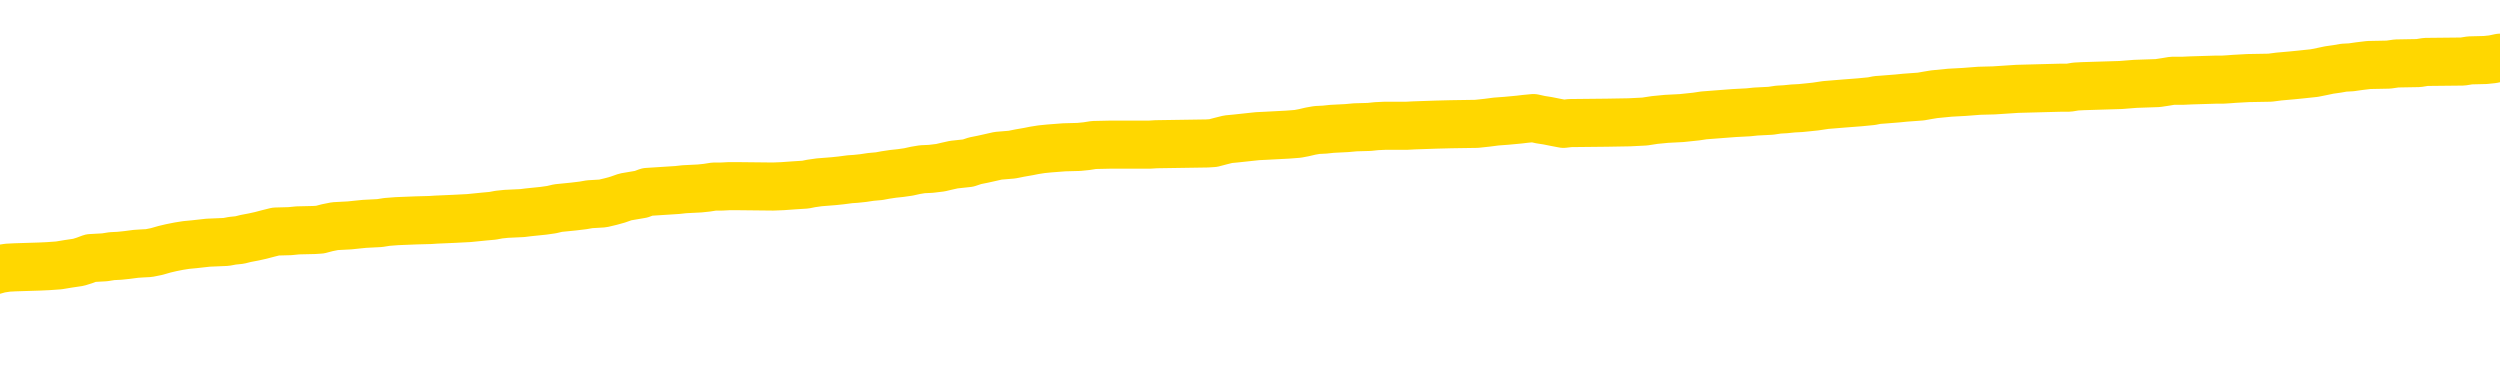 <svg xmlns="http://www.w3.org/2000/svg" version="1.1" viewBox="0 0 6500 1000">
	<path fill="none" stroke="gold" stroke-width="125" stroke-linecap="round" stroke-linejoin="round" d="M0 298942  L-1308372 298942 L-1308188 298941 L-1307698 298938 L-1307404 298936 L-1307093 298934 L-1306858 298932 L-1306805 298930 L-1306746 298927 L-1306592 298926 L-1306552 298923 L-1306419 298921 L-1306127 298920 L-1305586 298920 L-1304976 298919 L-1304928 298919 L-1304288 298917 L-1304255 298917 L-1303729 298917 L-1303596 298916 L-1303206 298913 L-1302878 298911 L-1302761 298908 L-1302550 298905 L-1301833 298905 L-1301263 298904 L-1301156 298904 L-1300981 298902 L-1300760 298900 L-1300358 298898 L-1300332 298896 L-1299405 298893 L-1299317 298890 L-1299235 298887 L-1299165 298885 L-1298867 298883 L-1298715 298881 L-1296825 298882 L-1296724 298882 L-1296462 298882 L-1296168 298883 L-1296027 298881 L-1295778 298881 L-1295743 298879 L-1295584 298878 L-1295121 298875 L-1294868 298874 L-1294656 298871 L-1294404 298870 L-1294055 298868 L-1293128 298866 L-1293034 298863 L-1292623 298862 L-1291453 298859 L-1290264 298858 L-1290171 298855 L-1290144 298852 L-1289878 298849 L-1289579 298847 L-1289450 298844 L-1289413 298841 L-1288598 298841 L-1288214 298843 L-1287154 298844 L-1287092 298844 L-1286827 298871 L-1286356 298897 L-1286164 298923 L-1285900 298949 L-1285563 298947 L-1285428 298946 L-1284972 298945 L-1284229 298943 L-1284211 298942 L-1284046 298939 L-1283978 298939 L-1283462 298938 L-1282433 298938 L-1282237 298936 L-1281748 298935 L-1281386 298934 L-1280978 298934 L-1280592 298935 L-1278888 298935 L-1278790 298935 L-1278719 298935 L-1278657 298935 L-1278473 298934 L-1278136 298934 L-1277496 298932 L-1277419 298931 L-1277358 298931 L-1277171 298930 L-1277092 298930 L-1276914 298928 L-1276895 298927 L-1276665 298927 L-1276277 298926 L-1275389 298926 L-1275349 298924 L-1275261 298923 L-1275234 298920 L-1274226 298919 L-1274076 298916 L-1274052 298915 L-1273919 298913 L-1273879 298912 L-1272621 298911 L-1272563 298911 L-1272023 298909 L-1271971 298909 L-1271924 298909 L-1271529 298908 L-1271389 298906 L-1271190 298905 L-1271043 298905 L-1270878 298905 L-1270602 298906 L-1270243 298906 L-1269690 298905 L-1269045 298904 L-1268787 298901 L-1268633 298900 L-1268232 298898 L-1268192 298897 L-1268071 298896 L-1268009 298897 L-1267995 298897 L-1267902 298897 L-1267609 298896 L-1267457 298890 L-1267127 298887 L-1267049 298885 L-1266973 298883 L-1266747 298879 L-1266680 298877 L-1266452 298874 L-1266400 298871 L-1266235 298870 L-1265229 298868 L-1265046 298867 L-1264495 298866 L-1264102 298863 L-1263705 298862 L-1262854 298859 L-1262776 298858 L-1262197 298856 L-1261756 298856 L-1261515 298855 L-1261358 298855 L-1260957 298852 L-1260936 298852 L-1260491 298851 L-1260086 298849 L-1259950 298847 L-1259775 298844 L-1259639 298841 L-1259388 298838 L-1258388 298837 L-1258306 298836 L-1258171 298834 L-1258132 298833 L-1257242 298832 L-1257027 298830 L-1256583 298829 L-1256466 298828 L-1256409 298826 L-1255733 298826 L-1255633 298825 L-1255604 298825 L-1254262 298823 L-1253856 298822 L-1253817 298821 L-1252888 298819 L-1252790 298818 L-1252657 298817 L-1252253 298815 L-1252227 298814 L-1252134 298813 L-1251918 298811 L-1251507 298809 L-1250353 298806 L-1250061 298803 L-1250033 298800 L-1249424 298799 L-1249174 298796 L-1249155 298795 L-1248225 298794 L-1248174 298791 L-1248052 298789 L-1248034 298787 L-1247878 298785 L-1247703 298783 L-1247566 298781 L-1247510 298780 L-1247402 298779 L-1247317 298777 L-1247083 298776 L-1247008 298775 L-1246700 298773 L-1246582 298772 L-1246412 298770 L-1246321 298769 L-1246219 298769 L-1246195 298768 L-1246118 298768 L-1246020 298765 L-1245653 298764 L-1245549 298762 L-1245045 298761 L-1244594 298760 L-1244555 298758 L-1244531 298757 L-1244491 298755 L-1244362 298754 L-1244261 298753 L-1243819 298751 L-1243537 298750 L-1242945 298749 L-1242814 298747 L-1242540 298745 L-1242387 298743 L-1242234 298742 L-1242149 298739 L-1242071 298738 L-1241885 298736 L-1241835 298736 L-1241807 298735 L-1241728 298734 L-1241704 298732 L-1241421 298730 L-1240817 298727 L-1239822 298726 L-1239524 298724 L-1238790 298723 L-1238546 298721 L-1238456 298720 L-1237878 298719 L-1237180 298717 L-1236428 298716 L-1236109 298715 L-1235726 298712 L-1235649 298711 L-1235015 298709 L-1234829 298708 L-1234742 298708 L-1234612 298708 L-1234299 298706 L-1234250 298705 L-1234108 298704 L-1234086 298702 L-1233118 298701 L-1232573 298700 L-1232095 298700 L-1232034 298700 L-1231710 298700 L-1231689 298698 L-1231626 298698 L-1231416 298697 L-1231339 298696 L-1231285 298694 L-1231262 298693 L-1231223 298691 L-1231207 298690 L-1230450 298689 L-1230433 298687 L-1229634 298686 L-1229482 298685 L-1228576 298683 L-1228070 298682 L-1227841 298679 L-1227799 298679 L-1227684 298678 L-1227508 298677 L-1226753 298678 L-1226619 298677 L-1226455 298675 L-1226136 298674 L-1225960 298671 L-1224938 298668 L-1224915 298666 L-1224664 298664 L-1224451 298662 L-1223817 298660 L-1223579 298657 L-1223546 298655 L-1223368 298652 L-1223288 298649 L-1223198 298648 L-1223134 298645 L-1222693 298643 L-1222670 298641 L-1222129 298640 L-1221873 298638 L-1221378 298637 L-1220501 298636 L-1220464 298634 L-1220412 298633 L-1220371 298632 L-1220253 298630 L-1219977 298629 L-1219770 298626 L-1219573 298623 L-1219550 298621 L-1219499 298618 L-1219460 298617 L-1219382 298615 L-1218785 298613 L-1218724 298611 L-1218621 298610 L-1218467 298608 L-1217835 298607 L-1217154 298606 L-1216851 298603 L-1216505 298602 L-1216307 298600 L-1216259 298598 L-1215938 298596 L-1215311 298595 L-1215164 298594 L-1215128 298592 L-1215070 298591 L-1214993 298588 L-1214752 298588 L-1214664 298587 L-1214570 298585 L-1214276 298584 L-1214142 298583 L-1214081 298581 L-1214045 298579 L-1213772 298579 L-1212766 298577 L-1212591 298576 L-1212540 298576 L-1212247 298574 L-1212055 298572 L-1211722 298570 L-1211215 298569 L-1210653 298566 L-1210638 298564 L-1210622 298562 L-1210521 298560 L-1210407 298557 L-1210368 298554 L-1210330 298553 L-1210264 298553 L-1210236 298551 L-1210097 298553 L-1209804 298553 L-1209754 298553 L-1209649 298553 L-1209385 298551 L-1208920 298550 L-1208775 298550 L-1208721 298547 L-1208664 298546 L-1208473 298545 L-1208107 298543 L-1207893 298543 L-1207698 298543 L-1207640 298543 L-1207581 298540 L-1207427 298539 L-1207158 298538 L-1206728 298545 L-1206712 298545 L-1206636 298543 L-1206571 298542 L-1206442 298532 L-1206418 298531 L-1206134 298530 L-1206086 298528 L-1206032 298527 L-1205569 298525 L-1205531 298525 L-1205490 298524 L-1205300 298523 L-1204819 298521 L-1204332 298520 L-1204316 298519 L-1204278 298517 L-1204021 298516 L-1203944 298513 L-1203714 298512 L-1203698 298509 L-1203404 298506 L-1202961 298505 L-1202514 298504 L-1202010 298502 L-1201856 298501 L-1201569 298500 L-1201529 298497 L-1201198 298496 L-1200976 298494 L-1200459 298491 L-1200383 298490 L-1200136 298487 L-1199941 298485 L-1199881 298483 L-1199105 298482 L-1199031 298482 L-1198800 298481 L-1198784 298481 L-1198722 298479 L-1198526 298478 L-1198062 298478 L-1198039 298476 L-1197909 298476 L-1196608 298476 L-1196592 298476 L-1196514 298475 L-1196421 298475 L-1196204 298475 L-1196051 298474 L-1195873 298475 L-1195819 298476 L-1195532 298478 L-1195492 298478 L-1195123 298478 L-1194683 298478 L-1194500 298478 L-1194179 298476 L-1193883 298476 L-1193437 298474 L-1193366 298472 L-1192903 298470 L-1192465 298468 L-1192283 298467 L-1190829 298464 L-1190697 298463 L-1190240 298460 L-1190014 298459 L-1189628 298456 L-1189111 298453 L-1188157 298451 L-1187363 298448 L-1186688 298447 L-1186263 298444 L-1185952 298442 L-1185722 298438 L-1185039 298434 L-1185025 298430 L-1184816 298425 L-1184794 298423 L-1184619 298421 L-1183669 298419 L-1183401 298417 L-1182586 298415 L-1182275 298413 L-1182238 298411 L-1182180 298408 L-1181564 298407 L-1180926 298404 L-1179300 298403 L-1178626 298402 L-1177984 298402 L-1177906 298402 L-1177850 298402 L-1177814 298402 L-1177786 298400 L-1177674 298398 L-1177656 298396 L-1177633 298395 L-1177480 298393 L-1177426 298391 L-1177348 298389 L-1177229 298388 L-1177131 298387 L-1177014 298385 L-1176745 298383 L-1176475 298381 L-1176457 298379 L-1176258 298377 L-1176111 298374 L-1175884 298373 L-1175750 298372 L-1175441 298370 L-1175381 298369 L-1175028 298366 L-1174679 298365 L-1174578 298364 L-1174514 298361 L-1174454 298359 L-1174070 298357 L-1173689 298355 L-1173585 298354 L-1173324 298353 L-1173053 298350 L-1172894 298349 L-1172862 298347 L-1172800 298346 L-1172658 298345 L-1172474 298343 L-1172430 298342 L-1172142 298342 L-1172126 298340 L-1171892 298340 L-1171832 298339 L-1171793 298339 L-1171213 298338 L-1171080 298336 L-1171056 298331 L-1171038 298321 L-1171021 298310 L-1171004 298300 L-1170980 298289 L-1170964 298281 L-1170943 298271 L-1170926 298261 L-1170903 298256 L-1170886 298251 L-1170865 298247 L-1170848 298244 L-1170799 298240 L-1170727 298236 L-1170692 298229 L-1170668 298223 L-1170633 298218 L-1170591 298213 L-1170554 298210 L-1170538 298204 L-1170514 298200 L-1170477 298198 L-1170460 298193 L-1170437 298191 L-1170419 298188 L-1170401 298185 L-1170385 298183 L-1170356 298178 L-1170330 298174 L-1170284 298173 L-1170268 298170 L-1170226 298169 L-1170178 298166 L-1170107 298164 L-1170092 298161 L-1170076 298158 L-1170014 298157 L-1169974 298155 L-1169935 298154 L-1169769 298153 L-1169704 298151 L-1169688 298150 L-1169644 298147 L-1169585 298146 L-1169373 298144 L-1169339 298143 L-1169297 298142 L-1169219 298140 L-1168682 298139 L-1168603 298138 L-1168499 298135 L-1168411 298134 L-1168234 298132 L-1167884 298131 L-1167728 298130 L-1167290 298128 L-1167133 298127 L-1167003 298125 L-1166300 298123 L-1166098 298121 L-1165138 298119 L-1164656 298117 L-1164556 298117 L-1164464 298116 L-1164219 298115 L-1164146 298113 L-1163703 298110 L-1163607 298109 L-1163592 298108 L-1163576 298106 L-1163551 298105 L-1163085 298104 L-1162868 298102 L-1162729 298101 L-1162435 298100 L-1162346 298098 L-1162305 298097 L-1162275 298095 L-1162103 298094 L-1162044 298093 L-1161968 298091 L-1161887 298090 L-1161817 298090 L-1161508 298089 L-1161423 298087 L-1161209 298086 L-1161174 298085 L-1160490 298083 L-1160392 298082 L-1160187 298081 L-1160140 298079 L-1159862 298078 L-1159799 298076 L-1159782 298074 L-1159704 298072 L-1159396 298070 L-1159372 298068 L-1159318 298066 L-1159295 298064 L-1159173 298063 L-1159037 298060 L-1158793 298059 L-1158667 298059 L-1158020 298057 L-1158004 298057 L-1157980 298057 L-1157799 298055 L-1157723 298053 L-1157631 298052 L-1157204 298051 L-1156788 298049 L-1156395 298047 L-1156316 298045 L-1156297 298044 L-1155934 298042 L-1155697 298041 L-1155469 298040 L-1155156 298038 L-1155078 298037 L-1154998 298034 L-1154819 298032 L-1154804 298030 L-1154538 298027 L-1154458 298026 L-1154228 298025 L-1154002 298023 L-1153686 298023 L-1153511 298022 L-1153150 298022 L-1152758 298021 L-1152689 298018 L-1152625 298017 L-1152485 298014 L-1152433 298012 L-1152331 298010 L-1151830 298008 L-1151632 298007 L-1151386 298006 L-1151200 298004 L-1150901 298003 L-1150824 298002 L-1150658 297999 L-1149774 297998 L-1149745 297995 L-1149622 297992 L-1149044 297991 L-1148966 297989 L-1148252 297989 L-1147941 297989 L-1147727 297989 L-1147711 297989 L-1147324 297989 L-1146799 297987 L-1146353 297985 L-1146023 297984 L-1145871 297983 L-1145545 297983 L-1145366 297981 L-1145285 297981 L-1145079 297978 L-1144903 297977 L-1143974 297976 L-1143085 297974 L-1143046 297973 L-1142818 297973 L-1142439 297972 L-1141651 297970 L-1141417 297969 L-1141341 297968 L-1140983 297966 L-1140412 297963 L-1140145 297962 L-1139758 297961 L-1139654 297961 L-1139484 297961 L-1138866 297961 L-1138655 297961 L-1138347 297961 L-1138294 297959 L-1138166 297958 L-1138113 297957 L-1137994 297955 L-1137658 297953 L-1136698 297951 L-1136567 297949 L-1136365 297947 L-1135734 297946 L-1135423 297944 L-1135009 297943 L-1134981 297942 L-1134836 297940 L-1134416 297939 L-1133083 297939 L-1133037 297938 L-1132908 297935 L-1132891 297934 L-1132313 297931 L-1132108 297929 L-1132078 297928 L-1132037 297927 L-1131980 297925 L-1131942 297924 L-1131864 297923 L-1131721 297921 L-1131267 297920 L-1131148 297919 L-1130863 297917 L-1130490 297916 L-1130394 297915 L-1130067 297913 L-1129713 297912 L-1129543 297910 L-1129496 297909 L-1129387 297908 L-1129298 297906 L-1129270 297905 L-1129193 297902 L-1128890 297901 L-1128856 297898 L-1128785 297897 L-1128417 297895 L-1128081 297894 L-1128000 297894 L-1127781 297893 L-1127609 297891 L-1127581 297890 L-1127084 297889 L-1126535 297886 L-1125655 297885 L-1125556 297882 L-1125479 297880 L-1125205 297879 L-1124957 297876 L-1124884 297875 L-1124822 297872 L-1124703 297871 L-1124661 297870 L-1124551 297868 L-1124474 297866 L-1123773 297864 L-1123528 297863 L-1123488 297861 L-1123332 297860 L-1122732 297860 L-1122505 297860 L-1122413 297860 L-1121938 297860 L-1121341 297857 L-1120821 297856 L-1120800 297855 L-1120655 297853 L-1120335 297853 L-1119793 297853 L-1119561 297853 L-1119390 297853 L-1118904 297852 L-1118676 297851 L-1118591 297849 L-1118245 297848 L-1117919 297848 L-1117396 297846 L-1117069 297845 L-1116468 297844 L-1116271 297841 L-1116219 297840 L-1116178 297838 L-1115897 297837 L-1115213 297834 L-1114902 297833 L-1114877 297830 L-1114686 297829 L-1114464 297827 L-1114378 297826 L-1113714 297823 L-1113690 297822 L-1113468 297819 L-1113138 297818 L-1112786 297815 L-1112581 297814 L-1112348 297811 L-1112091 297810 L-1111901 297807 L-1111854 297806 L-1111627 297804 L-1111592 297803 L-1111436 297802 L-1111221 297800 L-1111048 297799 L-1110957 297797 L-1110679 297796 L-1110436 297795 L-1110120 297793 L-1109694 297793 L-1109657 297793 L-1109173 297793 L-1108940 297793 L-1108728 297792 L-1108502 297791 L-1107952 297791 L-1107705 297789 L-1106871 297789 L-1106815 297788 L-1106794 297787 L-1106636 297785 L-1106174 297784 L-1106133 297783 L-1105793 297780 L-1105660 297778 L-1105437 297777 L-1104865 297776 L-1104393 297774 L-1104199 297773 L-1104006 297772 L-1103816 297770 L-1103715 297769 L-1103346 297768 L-1103300 297766 L-1103219 297765 L-1101925 297763 L-1101877 297762 L-1101609 297762 L-1101463 297762 L-1100913 297762 L-1100796 297761 L-1100714 297759 L-1100355 297758 L-1100131 297757 L-1099850 297755 L-1099521 297753 L-1099013 297751 L-1098900 297750 L-1098821 297748 L-1098657 297747 L-1098363 297747 L-1097894 297747 L-1097697 297748 L-1097647 297748 L-1096997 297747 L-1096875 297746 L-1096421 297746 L-1096385 297744 L-1095917 297743 L-1095806 297742 L-1095790 297740 L-1095574 297740 L-1095393 297739 L-1094862 297739 L-1093832 297739 L-1093632 297738 L-1093174 297736 L-1092226 297734 L-1092127 297732 L-1091773 297729 L-1091713 297728 L-1091698 297727 L-1091663 297725 L-1091293 297724 L-1091173 297723 L-1090931 297721 L-1090768 297720 L-1090580 297719 L-1090460 297717 L-1089389 297714 L-1088531 297713 L-1088318 297710 L-1088221 297709 L-1088047 297706 L-1087714 297705 L-1087642 297704 L-1087584 297702 L-1087409 297702 L-1087020 297701 L-1086785 297700 L-1086674 297698 L-1086557 297697 L-1085576 297695 L-1085550 297694 L-1084956 297691 L-1084923 297691 L-1084775 297690 L-1084490 297689 L-1083579 297689 L-1082632 297689 L-1082479 297687 L-1082377 297687 L-1082245 297686 L-1082102 297685 L-1082076 297683 L-1081962 297682 L-1081743 297680 L-1081062 297679 L-1080933 297678 L-1080629 297676 L-1080389 297674 L-1080057 297672 L-1079418 297671 L-1079076 297668 L-1079014 297667 L-1078858 297667 L-1077937 297667 L-1077466 297667 L-1077423 297667 L-1077410 297665 L-1077368 297664 L-1077346 297663 L-1077320 297661 L-1077176 297660 L-1076753 297659 L-1076418 297659 L-1076227 297657 L-1075798 297657 L-1075610 297656 L-1075221 297653 L-1074687 297652 L-1074314 297651 L-1074293 297651 L-1074043 297649 L-1073925 297648 L-1073849 297646 L-1073713 297645 L-1073674 297644 L-1073594 297642 L-1073199 297641 L-1072703 297640 L-1072592 297637 L-1072418 297636 L-1072110 297634 L-1071663 297633 L-1071340 297631 L-1071197 297629 L-1070770 297626 L-1070617 297623 L-1070562 297621 L-1069748 297619 L-1069728 297618 L-1069356 297617 L-1069299 297617 L-1068170 297615 L-1068103 297615 L-1067544 297614 L-1067350 297612 L-1067213 297611 L-1066980 297610 L-1066633 297608 L-1066598 297606 L-1066563 297604 L-1066495 297602 L-1066146 297600 L-1065974 297599 L-1065489 297597 L-1065472 297596 L-1065147 297595 L-1064990 297593 L-1063849 297591 L-1063824 297589 L-1063632 297587 L-1063439 297585 L-1063189 297584 L-1063171 297582 L-1062151 297581 L-1061854 297580 L-1061778 297578 L-1061642 297576 L-1061466 297574 L-1060889 297572 L-1060674 297570 L-1060610 297569 L-1060479 297568 L-1060443 297565 L-1059919 297563 L-1059781 298100 L-1059767 298100 L-1059744 298100 L-1059724 298100 L-1059497 297562 L-1058721 297562 L-1058679 297562 L-1058312 297562 L-1058233 297561 L-1058181 297559 L-1057508 297558 L-1056766 297557 L-1056341 297557 L-1055893 297555 L-1054832 297554 L-1054520 297551 L-1054110 297551 L-1054038 297550 L-1053514 297550 L-1053419 297550 L-1053401 297550 L-1052956 297548 L-1052771 297546 L-1051991 297543 L-1051318 297542 L-1050906 297538 L-1050674 297535 L-1050534 297533 L-1050452 297531 L-1050432 297529 L-1050356 297529 L-1050228 297528 L-1049911 297529 L-1049686 297529 L-1049361 297528 L-1049299 297528 L-1048929 297528 L-1048896 297528 L-1048687 297528 L-1048020 297528 L-1047943 297528 L-1047785 297525 L-1047674 297525 L-1047347 297524 L-1047193 297523 L-1046852 297523 L-1046795 297520 L-1046456 297517 L-1046253 297516 L-1046200 297513 L-1044823 297512 L-1044694 297510 L-1044260 297509 L-1043940 297508 L-1043112 297505 L-1042989 297504 L-1042258 297501 L-1042102 297498 L-1042061 297497 L-1042008 297495 L-1041984 297494 L-1041870 297493 L-1041574 297491 L-1041284 297490 L-1041230 297489 L-1041109 297487 L-1041079 297486 L-1040979 297485 L-1040535 297485 L-1040384 297483 L-1039548 297483 L-1039006 297482 L-1038672 297482 L-1038656 297480 L-1038580 297479 L-1038464 297478 L-1038270 297476 L-1038005 297475 L-1037171 297474 L-1037074 297472 L-1036553 297471 L-1036511 297470 L-1036412 297468 L-1035584 297468 L-1035449 297467 L-1035110 297467 L-1034556 297465 L-1034176 297464 L-1034013 297463 L-1033703 297461 L-1032891 297460 L-1032585 297459 L-1032316 297459 L-1031995 297459 L-1031674 297460 L-1031398 297460 L-1030570 297457 L-1030474 297456 L-1030382 297452 L-1030277 297448 L-1029891 297444 L-1029411 297441 L-1029394 297440 L-1029276 297438 L-1028908 297436 L-1028813 297434 L-1027979 297431 L-1027902 297430 L-1027602 297429 L-1027512 297427 L-1027104 297425 L-1026994 297422 L-1026295 297421 L-1025822 297419 L-1025762 297418 L-1025543 297415 L-1025269 297414 L-1025156 297412 L-1024129 297411 L-1023742 297410 L-1023722 297408 L-1023389 297407 L-1023145 297406 L-1022711 297404 L-1022601 297403 L-1022484 297402 L-1022032 297399 L-1021442 297397 L-1021105 297396 L-1019212 297395 L-1019099 297392 L-1018887 297391 L-1017568 297389 L-1017462 297083 L-1017396 296781 L-1017360 296502 L-1017298 296502 L-1016798 296805 L-1016123 297105 L-1016101 297381 L-1015831 297378 L-1014863 297378 L-1014174 297377 L-1014012 297376 L-1013471 297374 L-1013381 297373 L-1012362 297372 L-1011414 297369 L-1011048 297370 L-1010946 297372 L-1010357 297372 L-1010298 297372 L-1010198 297370 L-1009757 297367 L-1009650 297366 L-1009208 297365 L-1008208 297361 L-1007952 297357 L-1007849 297353 L-1007719 297350 L-1007352 297347 L-1006771 297344 L-1006740 297343 L-1006425 297342 L-1004442 297340 L-1004326 297339 L-1004259 297339 L-1003900 297338 L-1002281 297336 L-1002104 297336 L-1001959 297336 L-1001137 297338 L-1001084 297339 L-1001030 297339 L-1000595 297339 L-999615 297340 L-999541 297340 L-998457 297339 L-998243 297339 L-997527 297336 L-997139 297335 L-996920 297332 L-996601 297329 L-996107 297327 L-995979 297325 L-995750 297323 L-995518 297320 L-995459 297319 L-995169 297317 L-994897 297314 L-993867 297313 L-992202 297312 L-991783 297310 L-991646 297309 L-991489 297309 L-991184 297308 L-990956 297305 L-990798 297304 L-990638 297301 L-990469 297298 L-990422 297297 L-990369 297295 L-990347 297295 L-989961 297294 L-989711 297294 L-989441 297294 L-989280 297294 L-989190 297294 L-987531 297294 L-987366 297295 L-986986 297294 L-986526 297294 L-985917 297291 L-984824 297290 L-984392 297289 L-984361 297287 L-984299 297286 L-984281 297284 L-982577 297283 L-982536 297282 L-982069 297280 L-981882 297279 L-981850 297276 L-981255 297275 L-981205 297274 L-980882 297272 L-980832 297271 L-980621 297270 L-980603 297268 L-980337 297265 L-980284 297264 L-979815 297263 L-979305 297260 L-979226 297260 L-978932 297259 L-978915 297257 L-978877 297256 L-978806 297255 L-978649 297253 L-977702 297253 L-977646 297253 L-977125 297253 L-976933 297252 L-976832 297252 L-976606 297250 L-976096 297250 L-975708 297287 L-975639 297287 L-975290 297286 L-974933 297284 L-973805 297245 L-973753 297242 L-973527 297241 L-973493 297240 L-973368 297237 L-973269 297237 L-973005 297237 L-972264 297238 L-971686 297238 L-971392 297238 L-970687 297238 L-970508 297237 L-970485 297237 L-969849 297235 L-969537 297234 L-969141 297234 L-969111 297233 L-969090 297231 L-968937 297230 L-968251 297230 L-968235 297230 L-967895 297230 L-967622 297229 L-967585 297227 L-967529 297225 L-967507 297223 L-967435 297222 L-967103 297221 L-966997 297219 L-966968 297216 L-966770 297215 L-966617 297214 L-965749 297212 L-965187 297210 L-965171 297210 L-965070 297208 L-964967 297210 L-964821 297210 L-964743 297210 L-964705 297208 L-964649 297207 L-964576 297206 L-964431 297204 L-963949 297204 L-963545 297203 L-962678 297204 L-962658 297204 L-962401 297204 L-962324 297204 L-962295 297203 L-962285 297200 L-962267 297199 L-961974 297197 L-961935 297196 L-961863 297195 L-961789 297193 L-961584 297192 L-961425 297188 L-961123 297184 L-961046 297178 L-961029 297174 L-960812 297172 L-960581 297172 L-960471 297173 L-960101 297174 L-959943 297174 L-959712 297174 L-959543 297174 L-959398 297173 L-959266 297172 L-957990 297169 L-957587 297166 L-957526 297165 L-957409 297162 L-956984 297161 L-956969 297158 L-956907 297157 L-956634 297154 L-956521 297152 L-956239 297150 L-955961 297148 L-955536 297146 L-955514 297144 L-955436 297143 L-955310 297142 L-954724 297140 L-954332 297139 L-953997 297138 L-953408 297136 L-953306 297136 L-953135 297135 L-952999 297135 L-952171 297133 L-950986 297132 L-950950 297131 L-950894 297131 L-950674 297129 L-950469 297129 L-950314 297129 L-950057 297128 L-949981 297127 L-949438 297125 L-949402 297124 L-949153 297123 L-948766 297121 L-947940 297120 L-947582 297118 L-947271 297118 L-947013 297117 L-946790 297116 L-946383 297114 L-946267 297113 L-946084 297112 L-946030 297112 L-945842 297110 L-945671 297109 L-945642 297108 L-945362 297106 L-945052 297105 L-944913 297104 L-944604 297102 L-944410 297102 L-944394 297101 L-943675 297101 L-943541 297098 L-943244 297097 L-943153 297095 L-942553 297095 L-942514 297094 L-942436 297093 L-941816 297091 L-941664 297089 L-941623 297087 L-941313 297086 L-941121 297084 L-940928 297082 L-940872 297079 L-940564 297078 L-940511 297076 L-940457 297078 L-940431 297078 L-940306 297078 L-939496 297076 L-939419 297075 L-938879 297074 L-938610 297072 L-937950 297071 L-937043 297069 L-936801 297068 L-936269 297067 L-936052 297065 L-934944 297067 L-934894 297067 L-934119 297067 L-933571 297065 L-933460 297064 L-933307 297061 L-933252 297060 L-933086 297059 L-932709 297057 L-932262 297056 L-932207 297055 L-932052 297053 L-931373 297052 L-931152 297050 L-930634 297049 L-929786 297046 L-929770 297045 L-927979 297044 L-927424 297042 L-927307 297041 L-926301 297040 L-926265 297038 L-926032 297038 L-925939 297038 L-925899 297038 L-925567 297037 L-925215 297035 L-924950 297033 L-924664 297031 L-924353 297029 L-924099 297026 L-924005 297025 L-923515 297023 L-923308 297022 L-922742 297020 L-922628 297022 L-922276 297020 L-922225 297020 L-922185 297020 L-921582 297018 L-920848 297015 L-920266 297012 L-920031 297010 L-919491 297006 L-919338 297003 L-918836 297001 L-918627 296999 L-918604 296999 L-918545 296997 L-917582 296997 L-917405 296996 L-916963 296995 L-916938 296992 L-916783 296991 L-916702 296991 L-916551 296992 L-915905 296992 L-915855 296991 L-914735 296989 L-913751 296988 L-913689 296986 L-912969 296985 L-912104 296984 L-911725 296982 L-911506 296982 L-910747 296981 L-910695 296980 L-910385 296977 L-909534 296977 L-909341 296976 L-909164 296974 L-908940 296974 L-908813 296973 L-908621 296973 L-908389 296972 L-908219 296973 L-907933 296972 L-907653 296972 L-907570 296970 L-907399 296969 L-907383 296966 L-907229 296965 L-907190 296963 L-906414 296962 L-906338 296962 L-906106 296959 L-905679 296958 L-905333 296957 L-904750 296955 L-904481 296955 L-904222 296955 L-904093 296952 L-904077 296951 L-903963 296950 L-903939 296948 L-903705 296947 L-903669 296946 L-902353 296946 L-902297 296944 L-901618 296942 L-901046 296942 L-900920 296942 L-900767 296942 L-900690 296942 L-900378 296939 L-900105 296937 L-900016 296935 L-899914 296935 L-898986 296933 L-898910 296933 L-898546 296933 L-898522 296932 L-898485 296931 L-897710 296928 L-897618 296927 L-897478 296925 L-897076 296924 L-896815 296924 L-896571 296925 L-896357 296924 L-896276 296924 L-896200 296924 L-896124 296924 L-895937 296925 L-895870 296925 L-895621 296925 L-895566 296924 L-895428 296923 L-895348 296920 L-895235 296918 L-895012 296917 L-894848 296916 L-894807 296914 L-894637 296913 L-894266 296912 L-894252 296910 L-894136 296909 L-893414 296908 L-893378 296906 L-893245 296906 L-892898 296905 L-892486 296905 L-892450 296905 L-892372 296903 L-892333 296902 L-891969 296901 L-891765 296899 L-891750 296898 L-891404 296897 L-891056 296897 L-890730 296897 L-890628 296895 L-890476 296895 L-890281 296894 L-890050 296894 L-889957 296894 L-889802 296894 L-889724 296894 L-889684 296893 L-889570 296891 L-889547 296890 L-889296 296890 L-889157 296887 L-888579 296883 L-887751 296880 L-887263 296878 L-887142 296876 L-887104 296875 L-887091 296874 L-886939 296871 L-886838 296868 L-886605 296867 L-886214 296864 L-885910 296863 L-885894 296861 L-885724 296860 L-885485 296857 L-884889 296857 L-884285 296856 L-884245 296856 L-884205 296856 L-884052 296854 L-883999 296853 L-883936 296852 L-883868 296850 L-883813 296848 L-883788 296846 L-883741 296845 L-883647 296842 L-883510 296841 L-883356 296840 L-883224 296838 L-883183 296838 L-883148 296837 L-883086 296835 L-882813 296833 L-882498 296831 L-882457 296829 L-882372 296827 L-882195 296826 L-881957 296825 L-881600 296823 L-881570 296822 L-881001 296820 L-880878 296819 L-880642 296818 L-880619 296818 L-880338 296816 L-880052 296816 L-879797 296816 L-879225 296815 L-878928 296814 L-878852 296812 L-878153 296811 L-878075 296810 L-878040 296808 L-878014 296807 L-877962 296804 L-877769 296803 L-877628 296800 L-877593 296799 L-877552 296797 L-876957 296796 L-876725 296795 L-876441 296804 L-876387 296812 L-876313 296822 L-876235 296830 L-875998 296827 L-875754 296826 L-875619 296825 L-875512 296823 L-875433 296822 L-875046 296819 L-874919 296818 L-874766 296816 L-874728 296815 L-874583 296814 L-874361 296812 L-874187 296811 L-874118 296810 L-873297 296807 L-873280 296807 L-872986 296805 L-872198 296804 L-871888 296804 L-871742 296803 L-871514 296801 L-871313 296799 L-870376 296797 L-870340 296796 L-870317 296795 L-870276 296792 L-870008 296791 L-869411 296789 L-869347 296788 L-869312 296786 L-869295 296785 L-868600 296785 L-868398 296785 L-868366 296785 L-868033 296785 L-867925 296784 L-867301 296781 L-866796 296780 L-866759 296777 L-866317 296777 L-866221 296776 L-866062 296776 L-865749 296776 L-865737 296776 L-865296 296777 L-864814 296778 L-864685 296778 L-864365 296778 L-864297 296777 L-863993 296777 L-863817 296776 L-863623 296774 L-863380 296771 L-863183 296769 L-863157 296766 L-862579 296765 L-862509 296763 L-862100 296762 L-862045 296761 L-861999 296759 L-861635 296758 L-861489 296757 L-861283 296755 L-861187 296755 L-861032 296754 L-860971 296752 L-860823 296750 L-860722 296748 L-860166 296748 L-860143 296751 L-859971 296752 L-859429 296754 L-859368 296754 L-859314 296751 L-859286 296748 L-859214 296747 L-859198 296744 L-859135 296743 L-859098 296740 L-858944 296739 L-858618 296737 L-858052 296736 L-858037 296735 L-857975 296732 L-857874 296729 L-857828 296729 L-857585 296728 L-857163 296728 L-857008 296728 L-855266 296725 L-854725 296724 L-853781 296722 L-853372 296721 L-852831 296718 L-852635 296717 L-852466 296716 L-852170 296714 L-852056 296713 L-852040 296713 L-851885 296712 L-851746 296710 L-851669 296708 L-851537 296708 L-851189 296708 L-850819 296709 L-850221 296709 L-850045 296709 L-849889 296708 L-849620 296706 L-849468 296706 L-849177 296710 L-849153 296713 L-849070 296716 L-848843 296718 L-848143 296717 L-848016 296716 L-847585 296714 L-847491 296713 L-846286 296713 L-846237 296712 L-845944 296712 L-845540 296710 L-845265 296708 L-845245 296706 L-845128 296705 L-845051 296703 L-844870 296702 L-844390 296701 L-843939 296698 L-843528 296697 L-843498 296695 L-843079 296694 L-842965 296694 L-842847 296694 L-842832 296694 L-842638 296693 L-842616 296690 L-842384 296688 L-841941 296687 L-841621 296684 L-841157 296684 L-840991 296683 L-840836 296682 L-840681 296682 L-840227 296682 L-839908 296682 L-839853 296683 L-839482 296683 L-839444 296684 L-839118 296684 L-839001 296683 L-838902 296682 L-838576 296679 L-838189 296678 L-837929 296676 L-837570 296674 L-837314 296672 L-835143 296671 L-835094 296669 L-835072 296668 L-834660 296668 L-834598 296668 L-834528 296669 L-834298 296669 L-833987 296668 L-833683 296665 L-833639 296664 L-833331 296663 L-833198 296661 L-832982 296660 L-832270 296659 L-832115 296659 L-831976 296657 L-831827 296657 L-831806 296657 L-831612 296656 L-831587 296654 L-831495 296653 L-831474 296652 L-831457 296650 L-831357 296649 L-830428 296648 L-829970 296648 L-828879 296645 L-828456 296645 L-828052 296644 L-828013 296642 L-827760 296641 L-826985 296638 L-826969 296637 L-826945 296635 L-826752 296634 L-826015 296633 L-825746 296631 L-825706 296630 L-825307 296627 L-825282 296626 L-824493 296625 L-823813 296623 L-822441 296622 L-822171 296620 L-822123 296619 L-821585 296616 L-821552 296615 L-821450 296612 L-821127 296611 L-821047 296610 L-820778 296610 L-819866 296608 L-819727 296608 L-819478 296605 L-818933 296605 L-818511 296604 L-818318 296603 L-818302 296603 L-818164 296600 L-818070 296599 L-817943 296597 L-817683 296596 L-817658 296593 L-817567 296592 L-817257 296591 L-817197 296589 L-817080 296589 L-816730 296589 L-815919 296589 L-815688 296586 L-814859 296586 L-814627 296584 L-814410 296582 L-813892 296582 L-813254 296581 L-812838 296580 L-812515 296578 L-812034 296577 L-811609 296577 L-811548 296576 L-811199 296576 L-811159 296574 L-811145 296573 L-811045 296570 L-811000 296570 L-810515 296569 L-809713 296569 L-809379 296569 L-808297 296567 L-807817 296566 L-807794 296565 L-807654 296563 L-807099 296562 L-806402 296561 L-806093 296559 L-805871 296558 L-805767 296556 L-805664 296554 L-804993 296552 L-804899 296551 L-804877 296551 L-804799 296550 L-804622 296550 L-804449 296550 L-804269 296548 L-804255 296547 L-804179 296546 L-804015 296544 L-803500 296543 L-803484 296542 L-803344 296542 L-802981 296540 L-802957 296540 L-802826 296539 L-802802 296537 L-802439 296536 L-801914 296533 L-801820 296532 L-801604 296529 L-801511 296528 L-801487 296527 L-801022 296525 L-800945 296525 L-800543 296524 L-800093 296524 L-798841 296522 L-798802 296521 L-798371 296520 L-798338 296518 L-797619 296517 L-797443 296516 L-797307 296514 L-797000 296513 L-796945 296512 L-796921 296509 L-796904 296506 L-796729 296505 L-796540 296503 L-796032 296503 L-795659 296493 L-795320 296480 L-795282 296469 L-794563 296460 L-794469 296459 L-794431 296457 L-793889 296457 L-793866 296456 L-793463 296454 L-793037 296453 L-792767 296453 L-792587 296452 L-792341 296449 L-792318 296448 L-792261 296445 L-791645 296444 L-791142 296442 L-790755 296442 L-790136 296444 L-789920 296444 L-789765 296445 L-788472 296442 L-788373 296441 L-787931 296438 L-787599 296437 L-787299 296434 L-787056 296433 L-786321 296430 L-785742 296429 L-784913 296427 L-784813 296426 L-784255 296424 L-784117 296423 L-782475 296422 L-782414 296422 L-782320 296422 L-781353 296422 L-781176 296420 L-780889 296420 L-780671 296420 L-780593 296419 L-780321 296419 L-780206 296418 L-780053 296416 L-779743 296415 L-779664 296414 L-779573 296414 L-779496 296412 L-779380 296412 L-779201 296411 L-779109 296410 L-779070 296408 L-778567 296408 L-778349 296407 L-778219 296407 L-778064 296405 L-778010 296404 L-777885 296404 L-777500 296403 L-776992 296401 L-776919 296400 L-776439 296399 L-776362 296397 L-776262 296397 L-776029 296396 L-775564 296396 L-775334 296396 L-775317 296396 L-775085 296396 L-774930 296396 L-774869 296396 L-774676 296395 L-774405 296392 L-773654 296390 L-772700 296390 L-772664 296389 L-772440 296389 L-772000 296389 L-771719 296386 L-771371 296385 L-770302 296384 L-769374 296384 L-769243 296384 L-769196 296384 L-769127 296382 L-768972 296382 L-768895 296380 L-768721 296377 L-768286 296374 L-768082 296373 L-768022 296370 L-767439 296369 L-767285 296366 L-767170 296365 L-767129 296363 L-766960 296362 L-766823 296361 L-766612 296358 L-766534 296356 L-766511 296355 L-766302 296352 L-765893 296351 L-765868 296350 L-765645 296348 L-765500 296347 L-765465 296346 L-765451 296344 L-765429 296343 L-765196 296341 L-765010 296340 L-764793 296339 L-764768 296337 L-764078 296336 L-763975 296335 L-763939 296333 L-763919 296332 L-763724 296331 L-763671 296329 L-763554 296327 L-763473 296327 L-763362 296325 L-763047 296324 L-762588 296322 L-762333 296321 L-762099 296318 L-761969 296317 L-761616 296316 L-761557 296314 L-761404 296313 L-760832 296310 L-760746 296309 L-760592 296306 L-760296 296303 L-759926 296301 L-759623 296298 L-759547 296297 L-759142 296295 L-758974 296295 L-758830 296295 L-758290 296295 L-758229 296295 L-758213 296292 L-758047 296291 L-757841 296290 L-757767 296290 L-757674 296288 L-757264 296287 L-757249 296286 L-757225 296286 L-757032 296284 L-756955 296297 L-756784 296309 L-756722 296320 L-756707 296332 L-756192 296331 L-755971 296329 L-755352 296327 L-755098 296325 L-754905 296324 L-754865 296322 L-754792 296322 L-754727 296322 L-754076 296322 L-754037 296324 L-753863 296324 L-753797 296324 L-753123 296324 L-752734 296321 L-752472 296320 L-752235 296318 L-752157 296316 L-752141 296313 L-751939 296312 L-751569 296309 L-751343 296307 L-750708 296306 L-750688 296306 L-750300 296305 L-750207 296305 L-750149 296303 L-749873 296302 L-749563 296302 L-749486 296301 L-748635 296302 L-748292 296309 L-747855 296317 L-747421 296324 L-746926 296331 L-746777 296329 L-746508 296331 L-745270 296332 L-745214 296335 L-743450 296336 L-743259 296335 L-742249 296333 L-742098 296332 L-741723 296335 L-741402 296337 L-740796 296340 L-740727 296343 L-740550 296341 L-739721 296340 L-739582 296339 L-739196 296337 L-739011 296336 L-738968 296335 L-738848 296333 L-738638 296332 L-738191 296329 L-737842 296328 L-737710 296327 L-737301 296325 L-736951 296325 L-736666 296324 L-736472 296322 L-736317 296322 L-736154 296321 L-736085 296320 L-735985 296320 L-735752 296318 L-735636 296318 L-735582 296317 L-735041 296317 L-734576 296316 L-733394 296316 L-733261 296316 L-733236 296316 L-733184 296316 L-732516 296316 L-731481 296313 L-731287 296312 L-731108 296310 L-730956 296310 L-730915 296309 L-730900 296309 L-730839 296307 L-730514 296306 L-729353 296305 L-729160 296303 L-728982 296302 L-727868 296301 L-727009 296299 L-726902 296299 L-726429 296298 L-726236 296298 L-723914 296297 L-723837 296295 L-723716 296292 L-723681 296291 L-723644 296288 L-723549 296284 L-723334 296282 L-722752 296279 L-722366 296278 L-721593 296276 L-721515 296275 L-720818 296275 L-720277 296275 L-720236 296273 L-720106 296273 L-719641 296272 L-719603 296271 L-719468 296269 L-719100 296268 L-719070 296267 L-718920 296267 L-718520 296265 L-716696 296267 L-715889 296265 L-715170 296265 L-715154 296265 L-714840 296263 L-714278 296261 L-713777 296260 L-713258 296258 L-713236 296257 L-711492 296256 L-711323 296254 L-711128 296253 L-710234 296252 L-709715 296249 L-709505 296248 L-709247 296246 L-708538 296245 L-707587 296244 L-706929 296242 L-706890 296239 L-706603 296238 L-706521 296237 L-706425 296237 L-706293 296235 L-706216 296235 L-705481 296235 L-705144 296234 L-705094 296235 L-704839 296235 L-704553 296234 L-704127 296234 L-703547 296233 L-703288 296233 L-703136 296231 L-702889 296231 L-702850 296231 L-702053 296230 L-702016 296229 L-701838 296229 L-701429 296226 L-701201 296226 L-701124 296226 L-700993 296226 L-700877 296224 L-700529 296223 L-700465 296222 L-700313 296220 L-699572 296219 L-699461 296218 L-699291 296216 L-699252 296215 L-698957 296215 L-698555 296215 L-698379 296215 L-698285 296215 L-697975 296214 L-697174 296212 L-696715 296209 L-696195 296208 L-695707 296207 L-695011 296205 L-693965 296204 L-693696 296204 L-693642 296203 L-693481 296203 L-693230 296203 L-692984 296201 L-692905 296200 L-692691 296197 L-692379 296196 L-691915 296193 L-691901 296192 L-691605 296192 L-691591 296190 L-690600 296189 L-689928 296188 L-689593 296185 L-688976 296185 L-688840 296184 L-688201 296182 L-688070 296181 L-687119 296178 L-687020 296175 L-686460 296174 L-686052 296174 L-685624 296174 L-685532 296173 L-684698 296173 L-684334 296173 L-684295 296174 L-684163 296175 L-683986 296175 L-683769 296175 L-683715 296174 L-683558 296171 L-683306 296170 L-682205 296169 L-682128 296167 L-681908 296166 L-681777 296163 L-681741 296162 L-681548 296161 L-681448 296159 L-680965 296158 L-680680 296156 L-680520 296155 L-680425 296152 L-680154 296151 L-679884 296150 L-679868 296144 L-679729 296140 L-679591 296136 L-679265 296131 L-678956 296128 L-678915 296126 L-678839 296124 L-678723 296122 L-677873 296120 L-677547 296118 L-677215 296117 L-677082 296117 L-676866 296117 L-676850 296117 L-676170 296117 L-676076 296114 L-676053 296113 L-676037 296110 L-675999 296109 L-675587 296106 L-675318 296105 L-675278 296103 L-674909 296103 L-674699 296102 L-673617 296102 L-673600 296101 L-673572 296099 L-673551 296099 L-673174 296097 L-672919 296095 L-672671 296092 L-672532 296090 L-672400 296088 L-672068 296087 L-671975 296086 L-671914 296084 L-671356 296083 L-671295 296082 L-671139 296080 L-670945 296079 L-670753 296077 L-670737 296076 L-670698 296075 L-670660 296073 L-670389 296072 L-670266 296071 L-670233 296069 L-670134 296069 L-669978 296069 L-669837 296069 L-669553 296068 L-669228 296068 L-668532 296067 L-668509 296067 L-667999 296067 L-667154 296067 L-666790 296065 L-666636 296064 L-666032 296064 L-665862 296064 L-665801 296064 L-665746 296063 L-664690 296061 L-664672 296061 L-663766 296061 L-663745 296061 L-663578 296060 L-663335 296060 L-663285 296058 L-663231 296056 L-663093 296054 L-663054 296053 L-662126 296052 L-662070 296052 L-661948 296052 L-661877 296052 L-661761 296052 L-661582 296053 L-660600 296052 L-660461 296052 L-660343 296049 L-660048 296046 L-659801 296045 L-659764 296043 L-659710 296045 L-659688 296045 L-659555 296045 L-659476 296045 L-659338 296043 L-658716 296043 L-658549 296042 L-658085 296042 L-657908 296039 L-657892 296038 L-657831 296037 L-657715 296035 L-657232 296034 L-656537 296033 L-656164 296031 L-655995 296030 L-655029 296029 L-654874 296027 L-654696 296027 L-654603 296026 L-654348 296026 L-654177 296026 L-653530 296024 L-653520 296024 L-652939 296023 L-652801 296023 L-652746 296020 L-652011 296019 L-651972 296018 L-651895 296018 L-651253 296016 L-650478 296016 L-650386 296015 L-650337 296015 L-650322 296014 L-650285 296014 L-650269 296011 L-650206 296009 L-650190 296008 L-650170 296008 L-650015 296007 L-649976 296005 L-649960 296004 L-649921 296003 L-649782 296001 L-649705 296000 L-649341 295999 L-648993 295997 L-648219 295996 L-647617 295994 L-647421 295993 L-647191 295993 L-647053 295992 L-646415 295992 L-646125 295990 L-646104 295990 L-645644 295989 L-645411 295989 L-645356 295988 L-645317 295986 L-644814 295985 L-644264 295984 L-643476 295982 L-642353 295982 L-641459 295981 L-641371 295981 L-641072 295980 L-641000 295978 L-640884 295977 L-639707 295975 L-639359 295974 L-639337 295973 L-638817 295971 L-638671 295970 L-638562 295969 L-638353 295967 L-638198 295966 L-638176 295965 L-637982 295963 L-637905 295962 L-637761 295960 L-636960 295959 L-636814 295958 L-636534 295956 L-636357 295955 L-636048 295954 L-635236 295952 L-634307 295952 L-632716 295951 L-632472 295950 L-631831 295948 L-631636 295947 L-631558 295946 L-631041 295944 L-630808 295944 L-630785 295943 L-630653 295943 L-630314 295941 L-630303 295940 L-630087 295939 L-630050 295937 L-629508 295936 L-628980 295933 L-628912 295932 L-628619 295931 L-628071 295928 L-628036 295926 L-627983 295925 L-627884 295922 L-627651 295922 L-627071 295922 L-626974 295924 L-626899 295924 L-626568 295922 L-625818 295921 L-625778 295920 L-625099 295920 L-624944 295920 L-624618 295918 L-624402 295917 L-624170 295917 L-623874 295916 L-623628 295914 L-623277 295913 L-623224 295911 L-622464 295910 L-621771 295907 L-621420 295905 L-620957 295903 L-620323 295902 L-619914 295901 L-619836 295902 L-619410 295902 L-618768 295901 L-618599 295901 L-617857 295899 L-617669 295898 L-617374 295897 L-616802 295895 L-616777 295894 L-615757 295894 L-615271 295892 L-615177 295892 L-615116 295891 L-614828 295890 L-614542 295888 L-614481 295887 L-614301 295887 L-613590 295886 L-613414 295884 L-613216 295883 L-613064 295882 L-612972 295880 L-612910 295879 L-612368 295879 L-612058 295877 L-611966 295875 L-611889 295872 L-611321 295871 L-611231 295871 L-610976 295868 L-610649 295865 L-610612 295861 L-610457 295857 L-610225 295856 L-609903 295854 L-608770 295853 L-608571 295852 L-608046 295850 L-607801 295850 L-607555 295849 L-607475 295848 L-607455 295845 L-607379 295843 L-607323 295841 L-607246 295839 L-607207 295838 L-607028 295835 L-606991 295834 L-606760 295833 L-605522 295831 L-605195 295830 L-605155 295827 L-604374 295826 L-604227 295824 L-603235 295823 L-603029 295823 L-602603 295823 L-602476 295823 L-602071 295824 L-601983 295823 L-601326 295822 L-600619 295820 L-600011 295819 L-599818 295818 L-599585 295815 L-598966 295814 L-598670 295811 L-598231 295809 L-598076 295808 L-597921 295807 L-597165 295804 L-596815 295803 L-596413 295803 L-596374 295801 L-595368 295801 L-595048 295801 L-594801 295800 L-594101 295797 L-594028 295796 L-593716 295794 L-592635 295793 L-592444 295792 L-592210 295792 L-592015 295790 L-591515 295789 L-590761 295789 L-590648 295789 L-590447 295789 L-590406 295788 L-590314 295786 L-590001 295785 L-589912 295784 L-589796 295782 L-589478 295782 L-589409 295781 L-589385 295779 L-589023 295778 L-588984 295777 L-588767 295775 L-588264 295777 L-587662 295778 L-587451 295781 L-587297 295782 L-587260 295782 L-587216 295779 L-587181 295778 L-587048 295777 L-586639 295775 L-586268 295774 L-586215 295773 L-586198 295771 L-586120 295770 L-585710 295769 L-585556 295767 L-585541 295765 L-585501 295763 L-585323 295760 L-585247 295759 L-585015 295758 L-584225 295756 L-584148 295756 L-583413 295754 L-583257 295752 L-583017 295750 L-582956 295747 L-582870 295745 L-582848 295743 L-582730 295740 L-582715 295737 L-582654 295735 L-582616 295733 L-582522 295732 L-582500 295732 L-582384 295731 L-582151 295729 L-581981 295726 L-581161 295726 L-580760 295725 L-580604 295725 L-580099 295725 L-579985 295725 L-579389 295725 L-579014 295724 L-578963 295724 L-578769 295722 L-578072 295722 L-578034 295721 L-577889 295721 L-577664 295720 L-577402 295718 L-577029 295717 L-576603 295716 L-576474 295714 L-576454 295711 L-575960 295711 L-575264 295710 L-575032 295711 L-574878 295711 L-573910 295711 L-573685 295713 L-573407 295713 L-573392 295711 L-572866 295710 L-572337 295709 L-572189 295707 L-572169 295706 L-571627 295705 L-571318 295703 L-571200 295701 L-571008 295698 L-570872 295695 L-570545 295694 L-570428 295692 L-570118 295692 L-569692 295691 L-569637 295691 L-569404 295692 L-569307 295692 L-569174 295692 L-568878 295692 L-568764 295691 L-568399 295690 L-568087 295690 L-567604 295688 L-567433 295687 L-567185 295686 L-566969 295684 L-566444 295683 L-566257 295680 L-565902 295679 L-565266 295677 L-565112 295675 L-564371 295673 L-563951 295672 L-563771 295671 L-563695 295671 L-563564 295669 L-563270 295668 L-563229 295667 L-562999 295667 L-562807 295665 L-562552 295665 L-562125 295664 L-562016 295662 L-561398 295662 L-561216 295662 L-560005 295662 L-559358 295664 L-559207 295664 L-559169 295664 L-559038 295664 L-558936 295662 L-558921 295661 L-558839 295660 L-558627 295658 L-558511 295657 L-558148 295656 L-557776 295654 L-557080 295653 L-556677 295652 L-556572 295650 L-556554 295649 L-555610 295648 L-555414 295645 L-555262 295643 L-555207 295641 L-554451 295641 L-554433 295643 L-553945 295645 L-553814 295648 L-553621 295648 L-552731 295646 L-552692 295645 L-552653 295643 L-552576 295642 L-552538 295642 L-552460 295641 L-552377 295639 L-552112 295638 L-551880 295637 L-551818 295635 L-551337 295634 L-551001 295634 L-550890 295633 L-550696 295631 L-550520 295630 L-550460 295630 L-550424 295628 L-550154 295627 L-549456 295624 L-549403 295622 L-549109 295619 L-548707 295616 L-548143 295615 L-547270 295613 L-546965 295612 L-546927 295611 L-546805 295609 L-546206 295608 L-546076 295607 L-545876 295605 L-545839 295604 L-545225 295603 L-545046 295601 L-545032 295599 L-544813 295597 L-544735 295594 L-544428 295594 L-544296 295593 L-544064 295593 L-543730 295593 L-543638 295592 L-543538 295590 L-543500 295589 L-542957 295589 L-542764 295588 L-542223 295586 L-541797 295585 L-541666 295585 L-541604 295585 L-541373 295585 L-541356 295585 L-540868 295586 L-540787 295586 L-540770 295586 L-539377 295588 L-539241 295588 L-539127 295586 L-538493 295585 L-538353 295584 L-538236 295582 L-538082 295579 L-538045 295578 L-537966 295577 L-537912 295578 L-536921 295578 L-536884 295577 L-536751 295577 L-536690 295574 L-536591 295573 L-536301 295571 L-536288 295570 L-535977 295570 L-535878 295571 L-535412 295570 L-535359 295714 L-535216 295857 L-535088 296001 L-534856 296146 L-534287 296144 L-534198 296143 L-534176 296143 L-533889 296141 L-533206 296140 L-533129 296139 L-533093 296137 L-533076 296136 L-532877 296135 L-532457 296132 L-532185 296132 L-531312 296131 L-531020 296131 L-530909 296131 L-530175 296129 L-530047 296128 L-529688 296126 L-529435 296126 L-528564 296125 L-528395 296125 L-528333 296124 L-528279 296122 L-527931 296121 L-527907 296120 L-527698 296118 L-527558 296117 L-527428 296116 L-527305 296114 L-527181 296113 L-526945 296112 L-526654 296110 L-525995 296109 L-525973 296107 L-525818 296106 L-525701 296105 L-524736 296103 L-524680 296102 L-524448 296101 L-524425 296099 L-524099 296098 L-523984 296098 L-523944 296097 L-523442 296097 L-523143 296095 L-523032 296094 L-522489 296092 L-521430 296091 L-520804 296090 L-520633 296088 L-520385 296087 L-520129 296086 L-519998 296084 L-519976 296083 L-519309 296082 L-518413 296080 L-518366 296079 L-518296 296077 L-518180 296077 L-517960 296076 L-517769 296076 L-517730 296075 L-517537 296073 L-516878 296073 L-516261 296072 L-516223 296080 L-515626 296088 L-515565 296095 L-514443 296102 L-514388 296102 L-514267 296101 L-514002 296099 L-513938 296099 L-513669 296099 L-513593 296098 L-513377 296098 L-512894 296097 L-512624 296095 L-512493 296095 L-512261 296092 L-512236 296088 L-512221 296083 L-512198 296076 L-512182 296069 L-512159 296063 L-512145 296054 L-512121 296046 L-512105 296038 L-512082 296031 L-512067 296024 L-512045 296018 L-512029 296014 L-512001 296009 L-511983 296004 L-511965 296001 L-511928 295997 L-511889 295994 L-511874 295992 L-511848 295988 L-511796 295985 L-511772 295982 L-511695 295980 L-511657 295978 L-511642 295975 L-511579 295973 L-511564 295970 L-511518 295966 L-511447 295963 L-511409 295962 L-511385 295959 L-511332 295956 L-511307 295955 L-511292 295954 L-511230 295952 L-511193 295951 L-511116 295950 L-511100 295948 L-511072 295946 L-511000 295944 L-510960 295943 L-510806 295940 L-510690 295939 L-510636 295937 L-510553 295936 L-510520 295935 L-510496 295933 L-510342 295932 L-510326 295931 L-510225 295929 L-509914 295928 L-509878 295926 L-509663 295925 L-509552 295925 L-509527 295925 L-509297 295926 L-509064 295926 L-508690 295925 L-508562 295924 L-508522 295922 L-508469 295921 L-508368 295920 L-508331 295918 L-508121 295918 L-508056 295917 L-507944 295917 L-507732 295916 L-507695 295914 L-507323 295913 L-507270 295911 L-507191 295910 L-507169 295909 L-507076 295907 L-506876 295906 L-506839 295906 L-506817 295906 L-506587 295906 L-506566 295905 L-506357 295905 L-506262 295903 L-506225 295902 L-505888 295901 L-505775 295899 L-505736 295898 L-505722 295898 L-505582 295897 L-505567 295897 L-505313 295897 L-504730 295895 L-504654 295894 L-504616 295892 L-504571 295891 L-504523 295890 L-504343 295888 L-504328 295887 L-504229 295886 L-504151 295884 L-504091 295883 L-503725 295880 L-503643 295879 L-503625 295877 L-503572 295876 L-502603 295875 L-502471 295873 L-502450 295872 L-502229 295871 L-502161 295869 L-502138 295868 L-501892 295867 L-501636 295865 L-501505 295864 L-501465 295862 L-501444 295860 L-501388 295857 L-501301 295856 L-501240 295853 L-501014 295852 L-500885 295850 L-500785 295849 L-500731 295848 L-500537 295846 L-500460 295845 L-500126 295843 L-499995 295842 L-499818 295841 L-499802 295839 L-499777 295838 L-499508 295838 L-498307 295837 L-498270 295837 L-498154 295835 L-497920 295834 L-497729 295833 L-497691 295833 L-497635 295831 L-497530 295831 L-497016 295830 L-496722 295828 L-496490 295827 L-496215 295826 L-496198 295824 L-496166 295823 L-496126 295822 L-496088 295820 L-495987 295819 L-495909 295818 L-495817 295816 L-495690 295815 L-495585 295814 L-495407 295814 L-495214 295812 L-494386 295812 L-494269 295811 L-494015 295809 L-493975 295808 L-493876 295807 L-493816 295807 L-493573 295805 L-493549 295805 L-493429 295804 L-493357 295803 L-493318 295801 L-493086 295800 L-492909 295799 L-492389 295797 L-492313 295796 L-492296 295794 L-491885 295794 L-491522 295794 L-491406 295793 L-491384 295793 L-491343 295792 L-491267 295790 L-491213 295789 L-490864 295788 L-490749 295786 L-490571 295786 L-490516 295785 L-490492 295785 L-490378 295784 L-490091 295782 L-489858 295781 L-489643 295779 L-489433 295778 L-489223 295775 L-488397 295774 L-488057 295773 L-487050 295771 L-486687 295770 L-485641 295769 L-485564 295767 L-485116 295766 L-484905 295765 L-484713 295763 L-484419 295762 L-484378 295760 L-484225 295759 L-484171 295756 L-483939 295755 L-483359 295754 L-483165 295752 L-482546 295752 L-482057 295751 L-482005 295750 L-481356 295748 L-481206 295747 L-481037 295745 L-480664 295744 L-480649 295744 L-480549 295743 L-480511 295743 L-480380 295741 L-479947 295741 L-479644 295741 L-479258 295741 L-479118 295740 L-478956 295740 L-478523 295740 L-478484 295739 L-478382 295739 L-478267 295737 L-478089 295737 L-477919 295736 L-477801 295735 L-477440 295732 L-477222 295731 L-477090 295729 L-476949 295729 L-476450 295729 L-476372 295729 L-476138 295728 L-475814 295728 L-475428 295726 L-475405 295725 L-474784 295725 L-474514 295724 L-474281 295724 L-473857 295722 L-473585 295721 L-473443 295720 L-473234 295718 L-473029 295717 L-472477 295716 L-472347 295716 L-471960 295714 L-471690 295714 L-471587 295713 L-471326 295711 L-471125 295710 L-471056 295709 L-471017 295707 L-470450 295706 L-470242 295705 L-470215 295703 L-469986 295702 L-469909 295701 L-469392 295699 L-469353 295698 L-469198 295696 L-468904 295695 L-468633 295694 L-468269 295692 L-467921 295692 L-467549 295691 L-467428 295691 L-467357 295690 L-466877 295688 L-466814 295687 L-466479 295686 L-466348 295684 L-466271 295683 L-466141 295682 L-465677 295682 L-465384 295680 L-465307 295680 L-464996 295679 L-464687 295677 L-464624 295676 L-464594 295675 L-463819 295673 L-463715 295671 L-463627 295669 L-463604 295668 L-463450 295667 L-463228 295665 L-463061 295664 L-462675 295662 L-462620 295661 L-462556 295661 L-461939 295660 L-461822 295658 L-461499 295657 L-460973 295656 L-460623 295654 L-460547 295653 L-459927 295652 L-459516 295650 L-459215 295649 L-458905 295648 L-458767 295646 L-458143 295646 L-457761 295645 L-456637 295645 L-455577 295643 L-455515 295642 L-455154 295641 L-455052 295641 L-455036 295639 L-454663 295639 L-453657 295637 L-453271 295635 L-453063 295633 L-452975 295631 L-452599 295630 L-452306 295628 L-451995 295627 L-451206 295626 L-451118 295624 L-451066 295623 L-451027 295622 L-450510 295620 L-450394 295619 L-450186 295618 L-450046 295616 L-449443 295615 L-448614 295613 L-448330 295612 L-448148 295612 L-447647 295611 L-447442 295611 L-446888 295611 L-446383 295609 L-446191 295608 L-446153 295607 L-445524 295605 L-445071 295604 L-444656 295603 L-444048 295601 L-442927 295601 L-442514 295600 L-442190 295600 L-441975 295599 L-441548 295597 L-441408 295596 L-441317 295594 L-441085 295593 L-440499 295593 L-439691 295592 L-438492 295592 L-438378 295592 L-438245 295590 L-438158 295589 L-438116 295590 L-438095 295592 L-438085 295594 L-437990 295597 L-437226 295597 L-436521 295597 L-436480 295596 L-436194 295594 L-435654 295593 L-435592 295592 L-435552 295590 L-435537 295589 L-435280 295588 L-434957 295586 L-434817 295585 L-434547 295584 L-434508 295582 L-434400 295581 L-433999 295579 L-433889 295578 L-433812 295577 L-433515 295575 L-433472 295574 L-433254 295574 L-433070 295574 L-432960 295574 L-432945 295573 L-432919 295573 L-432495 295571 L-432249 295570 L-431913 295569 L-431878 295567 L-431743 295566 L-431490 295566 L-431335 295564 L-430429 295564 L-430330 295563 L-430135 295560 L-429127 295559 L-428627 295558 L-428549 295556 L-428510 295555 L-428302 295554 L-428184 295552 L-428086 295551 L-427900 295550 L-427734 295548 L-427499 295547 L-427079 295545 L-427063 295544 L-426754 295543 L-425709 295541 L-425492 295540 L-425476 295539 L-425453 295537 L-425245 295536 L-425086 295535 L-425027 295533 L-423582 295532 L-423256 295532 L-423055 295532 L-422856 295532 L-422706 295532 L-422435 295530 L-421994 295529 L-421776 295529 L-421082 295528 L-420579 295526 L-420254 295525 L-419983 295525 L-419263 295524 L-419108 295524 L-417910 295521 L-417520 295520 L-417405 295517 L-417251 295516 L-417098 295514 L-416127 295513 L-416075 295511 L-415828 295510 L-415806 295509 L-415586 295507 L-415147 295505 L-415008 295502 L-414900 295499 L-414698 295498 L-414581 295496 L-414479 295495 L-414464 295495 L-414332 295494 L-414078 295492 L-413460 295491 L-412800 295490 L-412555 295490 L-412362 295488 L-411603 295488 L-411563 295488 L-411485 295487 L-411433 295484 L-411394 295483 L-411356 295481 L-411317 295480 L-411226 295479 L-411181 295477 L-411123 295475 L-411099 295473 L-410984 295472 L-410674 295469 L-410619 295468 L-410598 295467 L-410255 295465 L-410090 295464 L-410055 295461 L-410014 295460 L-409999 295458 L-409768 295457 L-409627 295456 L-409459 295454 L-409010 295454 L-408776 295454 L-408684 295454 L-408664 295456 L-408183 295454 L-408106 295454 L-407978 295453 L-407848 295450 L-407470 295449 L-407229 295446 L-407191 295445 L-407137 295443 L-406999 295441 L-406960 295439 L-406920 295438 L-406689 295437 L-406649 295435 L-406519 295434 L-406340 295433 L-406300 295431 L-406286 295430 L-406122 295428 L-406107 295427 L-405954 295426 L-405939 295424 L-405913 295423 L-405878 295422 L-405657 295419 L-405434 295419 L-405180 295418 L-405048 295419 L-404406 295419 L-403798 295418 L-402779 295418 L-402585 295416 L-402534 295415 L-402409 295413 L-402085 295412 L-401312 295411 L-401254 295409 L-401140 295408 L-400729 295407 L-400404 295405 L-400266 295404 L-400042 295403 L-399516 295401 L-399115 295401 L-399083 295400 L-398796 295400 L-398511 295398 L-398123 295397 L-397907 295396 L-397479 295393 L-397298 295392 L-396962 295390 L-396855 295389 L-396669 295389 L-396552 295388 L-396537 295388 L-395816 295386 L-395647 295385 L-395398 295384 L-395298 295382 L-394656 295381 L-394368 295379 L-394177 295378 L-393902 295377 L-393585 295375 L-393300 295374 L-393186 295371 L-393142 295370 L-392939 295369 L-391331 295367 L-391118 295366 L-390438 295364 L-390355 295363 L-390127 295362 L-389936 295362 L-389798 295360 L-389779 295360 L-389586 295360 L-389356 295360 L-389163 295360 L-388079 295359 L-387884 295359 L-387831 295359 L-387677 295359 L-387569 295359 L-387403 295359 L-387251 295358 L-387135 295356 L-387011 295354 L-386594 295352 L-386337 295349 L-386245 295348 L-386052 295348 L-385990 295347 L-385665 295347 L-385603 295347 L-385546 295345 L-385278 295344 L-384929 295343 L-384751 295341 L-384556 295340 L-384521 295341 L-383808 295341 L-383768 295344 L-383459 295345 L-383161 295347 L-383112 295348 L-382856 295349 L-382585 295351 L-382530 295351 L-381439 295351 L-381408 295349 L-381368 295349 L-381191 295349 L-380999 295348 L-380141 295348 L-379088 295347 L-379027 295345 L-378678 295344 L-377865 295344 L-377052 295344 L-377036 295344 L-376662 295344 L-376493 295344 L-376224 295344 L-375897 295343 L-375775 295341 L-375718 295341 L-375683 295340 L-375605 295340 L-375388 295339 L-375330 295337 L-375014 295336 L-374846 295335 L-374483 295335 L-374290 295335 L-374266 295335 L-374189 295333 L-373708 295333 L-373571 295333 L-373157 295332 L-372858 295332 L-372759 295330 L-372743 295329 L-372714 295328 L-372355 295326 L-372005 295325 L-371867 295324 L-371831 295324 L-371014 295322 L-370808 295321 L-370783 295320 L-370627 295320 L-370537 295318 L-370296 295318 L-369972 295317 L-369879 295317 L-369683 295315 L-369397 295315 L-368641 295314 L-368512 295313 L-368439 295311 L-367826 295310 L-367650 295309 L-367540 295307 L-367440 295306 L-367361 295305 L-367224 295303 L-367069 295303 L-366990 295303 L-366799 295303 L-366126 295303 L-366088 295302 L-365985 295301 L-365042 295299 L-365020 295298 L-364669 295296 L-364204 295295 L-364168 295294 L-363739 295292 L-363688 295292 L-363277 295291 L-363260 295291 L-363164 295291 L-363108 295291 L-363070 295291 L-362775 295290 L-361036 295288 L-359526 295287 L-359019 295286 L-358521 295284 L-358387 295283 L-358296 295281 L-358169 295280 L-358090 295277 L-357784 295276 L-357514 295275 L-357280 295275 L-356081 295273 L-355976 295273 L-355910 295272 L-355069 295271 L-354883 295269 L-353972 295268 L-353103 295265 L-352815 295264 L-352722 295261 L-352173 295260 L-351654 295258 L-350585 295257 L-350316 295256 L-350163 295256 L-350070 295256 L-349940 295257 L-349892 295258 L-349733 295258 L-348867 295258 L-348532 295258 L-348149 295257 L-347396 295256 L-347337 295254 L-346948 295254 L-346626 295254 L-346469 295253 L-345737 295253 L-345674 295253 L-345387 295253 L-345013 295253 L-344832 295253 L-344576 295252 L-344315 295249 L-344162 295247 L-343759 295246 L-342461 295245 L-342346 295243 L-341883 295242 L-340551 295241 L-340126 295239 L-340102 295238 L-339969 295237 L-339793 295235 L-339660 295235 L-339330 295234 L-338942 295232 L-338903 295231 L-338887 295228 L-338496 295227 L-338205 295226 L-337936 295226 L-337762 295226 L-336269 295226 L-336219 295224 L-336141 295226 L-334901 295227 L-334826 295227 L-334799 295230 L-334552 295228 L-334395 295228 L-334336 295227 L-333449 295227 L-333220 295226 L-332697 295226 L-332556 295227 L-332480 295227 L-331784 295228 L-331536 295228 L-330855 295227 L-330838 295227 L-330584 295226 L-330216 295226 L-330081 295224 L-329458 295222 L-329115 295220 L-329068 295219 L-328581 295218 L-328246 295215 L-328030 295215 L-327895 295213 L-327574 295212 L-327510 295212 L-327258 295211 L-326968 295209 L-326659 295208 L-326519 295207 L-325980 295205 L-325704 295204 L-324974 295203 L-324921 295203 L-324814 295203 L-324548 295203 L-324124 295203 L-323859 295201 L-323640 295200 L-323619 295198 L-323388 295197 L-323101 295196 L-323077 295196 L-323063 295194 L-322690 295194 L-322519 295193 L-322443 295190 L-322382 295189 L-322081 295186 L-321840 295183 L-321747 295182 L-321490 295181 L-321438 295179 L-321242 295178 L-321026 295179 L-320602 295179 L-320510 295181 L-320370 295179 L-319505 295178 L-319131 295177 L-318803 295174 L-318651 295173 L-318224 295173 L-317506 295171 L-317311 295171 L-316957 295170 L-316810 295169 L-316304 295166 L-316068 295164 L-315101 295163 L-315091 295162 L-314025 295160 L-313793 295159 L-313391 295158 L-313197 295156 L-313117 295155 L-313021 295154 L-312284 295154 L-312151 295154 L-311762 295154 L-311739 295152 L-311644 295152 L-311509 295151 L-311492 295149 L-311472 295148 L-309787 295147 L-309769 295147 L-309652 295145 L-309567 295145 L-309443 295145 L-309419 295144 L-309135 295143 L-309028 295141 L-308840 295139 L-308569 295137 L-307897 295136 L-307525 295134 L-306674 295134 L-306616 295133 L-306597 295133 L-306363 295133 L-306089 295132 L-305783 295132 L-305744 295129 L-305513 295129 L-305275 295128 L-304662 295126 L-304622 295125 L-304584 295122 L-304063 295121 L-303871 295120 L-303811 295118 L-303768 295117 L-303446 295117 L-303418 295115 L-303403 295115 L-302918 295114 L-302865 295113 L-302727 295111 L-302689 295110 L-302672 295109 L-302577 295107 L-301912 295107 L-301296 295106 L-301026 295106 L-300618 295106 L-300597 295105 L-300582 295105 L-300468 295103 L-300081 295102 L-299615 295102 L-299554 295100 L-299475 295099 L-299461 295098 L-298974 295095 L-298935 295094 L-298789 295094 L-298740 295092 L-298661 295094 L-298029 295092 L-297938 295092 L-297697 295092 L-297580 295091 L-297253 295091 L-296498 295090 L-296482 295090 L-295530 295090 L-295221 295088 L-294796 295087 L-294083 295086 L-293764 295084 L-293749 295083 L-293598 295080 L-293294 295079 L-293217 295077 L-293089 295076 L-292653 295076 L-292592 295076 L-292069 295076 L-291800 295076 L-291663 295075 L-291585 295073 L-291546 295072 L-290734 295072 L-290694 295072 L-290254 295072 L-290176 295072 L-289918 295071 L-289727 295069 L-289098 295068 L-288911 295066 L-288877 295064 L-288721 295062 L-288319 295060 L-288242 295058 L-288061 295057 L-287871 295056 L-286942 295053 L-286792 295051 L-285584 295050 L-284774 295049 L-284371 295047 L-283768 295046 L-283566 295045 L-283498 295043 L-283340 295042 L-283078 295041 L-282705 296260 L-282686 296258 L-282529 296258 L-281331 296258 L-280227 295038 L-279300 295037 L-279186 295035 L-278900 295034 L-278799 295032 L-278774 295032 L-278584 295030 L-278507 295028 L-278311 295028 L-277599 295028 L-277441 295030 L-276384 295030 L-275959 295030 L-275549 295028 L-275263 295026 L-275089 295024 L-274857 295023 L-274603 295022 L-274160 295020 L-273499 295019 L-273324 295017 L-273019 295016 L-272632 295015 L-272612 295013 L-272593 295012 L-272571 295011 L-272437 295009 L-272245 295008 L-270601 295007 L-269305 295005 L-269266 295004 L-269208 295003 L-269107 295001 L-268548 295000 L-267563 294998 L-267021 294996 L-266557 294994 L-265912 294993 L-265363 294992 L-264313 294990 L-263384 294989 L-263037 294988 L-262843 294986 L-262340 294985 L-261895 294985 L-261753 294983 L-261731 294983 L-261160 294983 L-260775 294981 L-259941 294979 L-259592 294978 L-259571 294977 L-259183 294977 L-258760 294975 L-258162 294974 L-258143 294973 L-257637 294973 L-257405 294971 L-257292 294971 L-256673 294968 L-256111 294967 L-256071 294966 L-255512 294964 L-255179 294963 L-255066 294963 L-255027 294962 L-254602 294962 L-254543 294962 L-254467 294960 L-254176 294960 L-253964 294959 L-253480 294956 L-253265 294955 L-252126 294954 L-252067 294952 L-252049 294951 L-251643 294949 L-251004 294948 L-250869 294947 L-250810 294945 L-250269 294944 L-249960 294943 L-249708 294943 L-249633 294941 L-249513 294940 L-248780 294937 L-248334 294936 L-248120 294934 L-247387 294933 L-247212 294932 L-246847 294932 L-246632 294932 L-245394 294932 L-245084 294932 L-244968 294932 L-244715 294930 L-244504 294929 L-243962 294928 L-243730 294926 L-243673 294926 L-243575 294925 L-243246 294925 L-243013 294924 L-241351 294922 L-241000 294921 L-240596 294918 L-240441 294917 L-239649 294915 L-238158 294914 L-237772 294913 L-237733 294911 L-237479 294910 L-237384 294909 L-237192 294907 L-236843 294907 L-236147 294906 L-235896 294906 L-235180 294905 L-233767 294903 L-233535 294902 L-233206 294902 L-231990 294902 L-231638 294903 L-231446 294905 L-231328 294906 L-228893 294906 L-227923 294905 L-227093 294903 L-226783 294902 L-225441 294900 L-224869 294899 L-224753 294898 L-224424 294898 L-224327 294896 L-223920 294896 L-223805 294895 L-223613 294894 L-222857 294892 L-222731 294891 L-222450 294890 L-221948 294888 L-221870 294887 L-220283 294894 L-220226 294900 L-219484 294909 L-219103 294915 L-218775 294914 L-218112 294913 L-217981 294911 L-217942 294911 L-217691 294911 L-217556 294911 L-217363 294910 L-217227 294910 L-216976 294907 L-216763 294907 L-216454 294906 L-216181 294906 L-215680 294906 L-215661 294906 L-215227 294905 L-215001 294903 L-214557 294902 L-214538 294900 L-214035 294899 L-213897 294898 L-213783 294896 L-213552 294895 L-213241 294894 L-212777 294892 L-212700 294891 L-212197 294890 L-211926 294888 L-211589 294887 L-211404 294885 L-210727 294884 L-210708 294884 L-210533 294883 L-210514 294881 L-209896 294880 L-209180 294879 L-208618 294877 L-208423 294877 L-208269 294876 L-208251 294876 L-207727 294873 L-207613 294872 L-206741 294871 L-206720 294869 L-206664 294868 L-205832 294866 L-205522 294865 L-205446 294864 L-205175 294862 L-205112 294862 L-205061 294860 L-204750 294857 L-204133 294854 L-203357 294853 L-202563 294851 L-202525 294850 L-202447 294849 L-202275 294847 L-201397 294846 L-200513 294845 L-200418 294843 L-200298 294842 L-199969 294841 L-199932 294841 L-199700 294839 L-199467 294839 L-198752 294836 L-198250 294835 L-197584 294834 L-197475 294832 L-197321 294831 L-197302 294830 L-197147 294828 L-196731 294827 L-196120 294826 L-195986 294824 L-195077 294823 L-194874 294822 L-194322 294820 L-191673 294819 L-191498 294817 L-191420 294815 L-190549 294813 L-190085 294812 L-189602 294811 L-189563 294808 L-188983 294807 L-188963 294805 L-187861 294804 L-186439 294802 L-186021 294801 L-185714 294800 L-185637 294798 L-185561 294797 L-185403 294796 L-185327 294794 L-184863 294793 L-183625 294792 L-183373 294790 L-182929 294789 L-182306 294788 L-182251 294786 L-182057 294786 L-181593 294785 L-181302 294782 L-181261 294779 L-181225 294777 L-181071 294774 L-180894 294773 L-179756 294770 L-179368 294768 L-179311 294767 L-179137 294766 L-176619 294763 L-175459 294762 L-174822 294760 L-174683 294759 L-174552 294756 L-174164 294755 L-173700 294753 L-173489 294751 L-173424 294749 L-173391 294748 L-172637 294747 L-172055 294745 L-171863 294744 L-171244 294743 L-171198 294741 L-170837 294740 L-170731 294739 L-170547 294737 L-170269 294736 L-169366 294734 L-168361 294733 L-167626 294732 L-167200 294730 L-167040 294729 L-166677 294728 L-166580 294726 L-166137 294725 L-166061 294724 L-165709 294724 L-165459 294721 L-165439 294718 L-165266 294715 L-164317 294711 L-164203 294710 L-163641 294709 L-163191 294707 L-162806 294706 L-161895 294705 L-161839 294703 L-160700 294702 L-160120 294699 L-159945 294698 L-159151 294695 L-158920 294694 L-158533 294692 L-158263 294691 L-158127 294690 L-158011 294688 L-157392 294688 L-157334 294688 L-157119 294688 L-156825 294688 L-156037 294687 L-155897 294687 L-154509 294685 L-154162 294685 L-153775 294684 L-153714 294681 L-153677 294680 L-153620 294679 L-152977 294677 L-152285 294676 L-152033 294676 L-151698 294675 L-151608 294675 L-151088 294673 L-150834 294672 L-150619 294669 L-150236 294668 L-150075 294666 L-149537 294664 L-148724 294662 L-148706 294661 L-148590 294661 L-148445 294660 L-148065 294660 L-147873 294660 L-147816 294658 L-147517 294657 L-147450 294656 L-147255 294654 L-146888 294653 L-146826 294651 L-146522 294650 L-146477 294650 L-146423 294649 L-145785 294649 L-145766 294647 L-145281 294646 L-144798 294647 L-144429 294647 L-144063 294649 L-143928 294649 L-143774 294647 L-143704 294646 L-143057 294646 L-143037 294645 L-142896 294645 L-142412 294643 L-142129 294643 L-142071 294642 L-142013 294642 L-141703 294641 L-141548 294639 L-141065 294639 L-140291 294639 L-139651 294639 L-139554 294638 L-138491 294638 L-138470 294636 L-138005 296279 L-137989 296279 L-137815 296279 L-137303 296279 L-134948 294635 L-134004 294634 L-133285 294632 L-132744 294630 L-132047 294628 L-131731 294627 L-131082 294626 L-130575 294624 L-130540 294623 L-130499 294621 L-130153 294620 L-129458 294619 L-129261 294617 L-129245 294615 L-129129 294613 L-128847 294612 L-127949 294609 L-127903 294608 L-127537 294605 L-127520 294604 L-127465 294602 L-127271 294601 L-127135 294600 L-127060 294598 L-126826 294597 L-126285 294596 L-126245 294594 L-126208 294593 L-126182 294592 L-125547 294589 L-125005 294587 L-123840 294586 L-123480 294585 L-122203 294585 L-122164 294583 L-122125 294583 L-121911 294582 L-121720 294581 L-121643 294579 L-121489 294578 L-121450 294577 L-120361 294575 L-120036 294575 L-119822 294574 L-119562 294574 L-119069 294574 L-119047 294579 L-118630 294585 L-118489 294589 L-118429 294594 L-118352 294594 L-118141 294593 L-116846 294593 L-116570 294592 L-115945 294590 L-114554 294589 L-114482 294587 L-114444 294585 L-114251 294583 L-113861 294582 L-113554 294581 L-113497 294579 L-113182 294579 L-113132 294579 L-113093 294578 L-113047 294577 L-112414 294575 L-111641 294574 L-111202 294573 L-111060 296230 L-111036 296229 L-111020 297886 L-110995 297886 L-110577 296229 L-110374 296227 L-110225 294568 L-110146 294567 L-110092 294566 L-109295 294566 L-109279 294566 L-108415 294566 L-108211 294566 L-107924 294564 L-107809 294563 L-107283 294562 L-107107 294560 L-106803 294559 L-106416 294558 L-106356 294555 L-106300 294553 L-106145 294552 L-105101 294551 L-104538 294551 L-104303 294549 L-104266 294549 L-103996 294549 L-103591 294548 L-102121 294547 L-100380 294545 L-99993 294544 L-99761 294543 L-99662 294541 L-99568 294540 L-99413 294537 L-98850 294537 L-98767 294536 L-98601 294536 L-98058 294537 L-96874 294537 L-96859 294537 L-96800 294537 L-96648 294536 L-96164 294534 L-95517 294533 L-94810 294530 L-94694 294529 L-93727 294528 L-93682 294526 L-92991 294526 L-92934 294525 L-92856 294525 L-92837 294524 L-92816 294522 L-92601 294521 L-91887 294521 L-91498 294519 L-91461 294518 L-91444 294517 L-91386 294515 L-90958 294514 L-90744 294513 L-90669 294510 L-90592 294509 L-90477 294507 L-90411 294507 L-90283 294506 L-90224 294506 L-90148 294503 L-90069 294502 L-89641 294500 L-88915 294499 L-88902 294496 L-88735 294495 L-88518 294492 L-88504 294490 L-87923 294488 L-87651 294487 L-87363 294485 L-86933 294484 L-86779 294483 L-86723 294481 L-86546 294480 L-85151 294479 L-84886 294476 L-83993 294473 L-83467 294472 L-82448 294469 L-82367 294468 L-81903 294466 L-81284 294466 L-80997 294465 L-80744 294465 L-80592 294464 L-80243 294462 L-79527 294461 L-78965 294460 L-78077 294458 L-77768 294458 L-77477 294458 L-76625 294458 L-76604 294458 L-75947 294458 L-75444 294455 L-75233 294454 L-75213 294453 L-74883 294451 L-74825 294451 L-74439 294451 L-73453 294451 L-72891 294451 L-72794 294451 L-72486 294450 L-72408 294450 L-71374 294449 L-71243 294447 L-71187 294446 L-70551 294445 L-70492 294443 L-70417 294442 L-69003 294441 L-68866 294439 L-68733 294438 L-68247 294436 L-67997 294435 L-67707 294434 L-67494 294432 L-66837 294431 L-66269 294428 L-66179 294427 L-66040 294426 L-65965 294424 L-64801 294424 L-64768 294423 L-64339 294423 L-64322 294421 L-64147 294420 L-62620 294419 L-62535 294420 L-61730 294420 L-61536 294420 L-61515 294420 L-60662 294419 L-60468 294417 L-59834 294416 L-59659 294415 L-59539 294413 L-59486 294413 L-59465 294413 L-59408 294413 L-59020 294413 L-58576 294413 L-58498 294412 L-58301 294412 L-58239 294411 L-57977 294409 L-57628 294409 L-57513 294408 L-56364 294408 L-56079 294406 L-55635 294405 L-54431 294404 L-54301 294402 L-53991 294401 L-53563 294400 L-52266 294398 L-51957 295996 L-51941 295996 L-51894 296027 L-51845 296027 L-50917 294427 L-50586 294427 L-50038 294394 L-49911 294393 L-49465 294392 L-47931 294390 L-47763 294389 L-47491 294387 L-47467 294385 L-46563 294383 L-46447 294382 L-45980 294381 L-45958 294379 L-45885 294378 L-45687 294377 L-45535 294375 L-45068 294374 L-44417 294372 L-43930 294371 L-43380 294371 L-42358 294371 L-42052 294371 L-41998 294371 L-41398 294370 L-40968 294368 L-40893 294368 L-40876 294367 L-40655 294367 L-40351 294366 L-40269 294364 L-39965 294364 L-39365 294363 L-39229 294362 L-38958 294360 L-38744 294359 L-38569 294359 L-38360 294359 L-38339 294359 L-38090 294375 L-37640 294392 L-37624 294408 L-37179 294424 L-35970 294424 L-35768 294423 L-34840 294423 L-34779 294421 L-34744 294420 L-33718 294419 L-33602 294419 L-33582 294417 L-33428 294417 L-33408 294417 L-32997 294416 L-32981 294416 L-32944 294415 L-32634 294413 L-32480 294412 L-32275 294412 L-31876 294411 L-30893 294411 L-30369 294411 L-30312 294409 L-30287 294409 L-29965 294408 L-29248 294408 L-28378 294408 L-28340 294408 L-28263 294408 L-28011 294406 L-27992 294405 L-27269 294405 L-27119 294404 L-27006 294404 L-26909 294402 L-25806 294401 L-25051 294400 L-24879 294398 L-24718 294397 L-24642 294396 L-24449 294396 L-23310 294394 L-22626 294394 L-22343 294393 L-21376 294392 L-21357 294390 L-20506 294389 L-20466 294387 L-20323 294386 L-19998 294385 L-19769 294383 L-19731 294382 L-19690 294381 L-19673 294378 L-19538 294377 L-19519 294375 L-19307 294374 L-19247 294372 L-19169 294371 L-19146 294370 L-19070 294368 L-18590 294367 L-18494 294366 L-18418 294364 L-18241 294363 L-18219 294362 L-18164 294360 L-18126 294359 L-18066 294358 L-17911 294356 L-16888 294355 L-16588 294353 L-16462 294352 L-16384 294351 L-15358 294349 L-15301 294348 L-15244 294347 L-15198 294345 L-15184 294344 L-15147 294343 L-15108 294341 L-13928 294340 L-13870 294338 L-13173 294338 L-12554 294337 L-12411 294337 L-11968 294336 L-11703 294334 L-11040 294334 L-10755 294333 L-9286 294333 L-8337 294332 L-8231 294330 L-8165 294330 L-8135 294329 L-7815 294328 L-7794 294328 L-6865 294328 L-6690 294329 L-5958 294330 L-5417 221038 L-5394 147744 L-5368 74450 L-5335 1156 L-5319 1154 L-5298 1152 L-5260 1149 L-5240 1149 L-5218 1152 L-5203 1153 L-5184 1154 L-5164 1154 L-5142 1152 L-5125 1150 L-5105 1149 L-5086 1149 L-5048 1149 L-5008 1146 L-4983 1144 L-4966 1139 L-4948 1137 L-4911 1134 L-4893 1133 L-4873 1131 L-4854 1130 L-4833 1127 L-4816 1126 L-4777 1122 L-4754 1118 L-4739 1116 L-4720 1114 L-4700 1112 L-4680 1111 L-4661 1108 L-4622 1107 L-4565 1105 L-4517 1103 L-4465 1101 L-4439 1099 L-4423 1096 L-4406 1095 L-4390 1093 L-4369 1092 L-4351 1092 L-4331 1089 L-4312 1088 L-4289 1085 L-4274 1081 L-4255 1078 L-4235 1077 L-4213 1074 L-4177 1071 L-4158 1069 L-4137 1066 L-4101 1063 L-4079 1062 L-4054 1061 L-4038 1059 L-4020 1056 L-4003 1050 L-3983 1043 L-3964 1035 L-3945 1029 L-3926 1025 L-3868 1022 L-3848 1018 L-3825 1016 L-3791 1012 L-3771 1007 L-3751 1005 L-3732 1002 L-3714 1001 L-3674 999 L-3655 997 L-3636 994 L-3610 993 L-3423 990 L-3403 987 L-3383 986 L-3361 983 L-3327 980 L-3306 978 L-3285 973 L-3268 969 L-3248 965 L-3229 961 L-3209 959 L-3191 956 L-3172 953 L-3151 950 L-3125 948 L-3110 945 L-3075 942 L-3054 941 L-3036 938 L-3016 937 L-2997 934 L-2976 931 L-2940 929 L-2920 926 L-2897 923 L-2882 920 L-2863 918 L-2842 915 L-2823 914 L-2785 911 L-2708 910 L-2683 907 L-2660 904 L-2632 900 L-2609 897 L-2582 895 L-2533 892 L-2512 890 L-2474 886 L-2455 884 L-2433 882 L-2417 880 L-2398 878 L-2378 877 L-2357 875 L-2321 873 L-2301 871 L-2244 870 L-2223 869 L-2197 869 L-2183 867 L-2165 867 L-2127 866 L-2107 863 L-2089 861 L-2069 858 L-2049 855 L-2031 852 L-2011 848 L-1991 846 L-1970 843 L-1934 840 L-1914 839 L-1895 837 L-1857 836 L-1818 835 L-1798 833 L-1779 832 L-1731 831 L-1703 829 L-1664 827 L-1633 825 L-1618 822 L-1546 820 L-1527 817 L-1505 816 L-1489 814 L-1470 813 L-1430 813 L-1353 810 L-1334 809 L-1315 806 L-1294 805 L-1269 803 L-1237 802 L-1218 802 L-1199 799 L-1160 797 L-1119 792 L-1041 788 L-1005 786 L-966 783 L-889 782 L-869 780 L-824 779 L-802 780 L-774 780 L-735 778 L-704 776 L-689 773 L-676 771 L-635 768 L-574 767 L-560 764 L-540 761 L-520 758 L-443 754 L-405 752 L-386 749 L-340 748 L-323 746 L-305 745 L-289 744 L-250 739 L-230 737 L-211 733 L-189 730 L-173 727 L-134 724 L-96 722 L-77 719 L-57 715 L-37 709 L-18 704 L0 699 L20 696 L39 695 L103 693 L125 692 L153 690 L177 686 L204 682 L220 677 L236 671 L272 669 L291 666 L311 665 L330 663 L353 660 L368 659 L387 658 L407 654 L428 648 L445 644 L465 640 L484 637 L505 635 L523 633 L541 631 L588 629 L604 626 L623 624 L639 620 L660 616 L678 612 L697 607 L717 602 L754 601 L774 599 L817 598 L832 597 L851 592 L871 588 L909 586 L928 584 L948 582 L987 580 L1006 577 L1032 575 L1082 573 L1119 572 L1134 571 L1180 569 L1219 567 L1239 565 L1259 563 L1281 561 L1297 558 L1316 556 L1358 554 L1374 552 L1413 548 L1434 545 L1451 541 L1491 537 L1516 534 L1533 531 L1567 529 L1588 524 L1606 519 L1626 512 L1667 505 L1683 499 L1761 494 L1779 492 L1819 490 L1838 488 L1857 485 L1877 485 L1896 484 L1915 484 L2010 485 L2035 484 L2063 482 L2094 480 L2109 477 L2130 474 L2168 471 L2187 469 L2210 466 L2225 465 L2244 463 L2264 460 L2286 458 L2302 455 L2322 452 L2341 450 L2362 447 L2380 443 L2398 440 L2420 439 L2445 436 L2462 432 L2480 428 L2517 424 L2535 418 L2555 414 L2573 410 L2595 405 L2631 402 L2651 398 L2674 394 L2689 391 L2708 388 L2728 386 L2767 383 L2805 382 L2825 380 L2844 377 L2889 376 L2990 376 L3006 375 L3138 373 L3154 372 L3173 367 L3193 362 L3214 360 L3251 356 L3270 354 L3291 353 L3348 350 L3374 348 L3390 345 L3407 341 L3424 338 L3444 337 L3463 335 L3502 333 L3524 331 L3560 330 L3579 328 L3601 327 L3657 327 L3676 326 L3734 324 L3773 323 L3839 322 L3867 319 L3890 316 L3917 314 L3949 311 L3966 309 L3987 307 L4005 311 L4024 314 L4044 318 L4065 322 L4082 320 L4178 319 L4236 318 L4276 316 L4302 312 L4333 309 L4372 307 L4410 303 L4430 300 L4469 297 L4508 294 L4546 292 L4565 290 L4604 288 L4624 285 L4642 284 L4662 282 L4681 281 L4701 279 L4720 277 L4747 273 L4796 269 L4835 266 L4866 263 L4881 260 L4895 259 L4933 256 L4953 254 L4994 251 L5011 248 L5029 245 L5070 241 L5107 239 L5146 236 L5184 235 L5230 232 L5245 231 L5320 229 L5359 228 L5379 228 L5397 225 L5416 224 L5514 221 L5552 218 L5610 216 L5630 213 L5648 210 L5675 210 L5697 209 L5763 207 L5780 207 L5796 206 L5809 205 L5845 203 L5902 202 L5925 199 L5959 196 L5979 194 L6017 190 L6037 186 L6056 182 L6077 179 L6094 176 L6113 175 L6134 172 L6159 169 L6210 168 L6231 165 L6288 164 L6307 161 L6403 160 L6422 157 L6462 156 L6481 154 L6500 150" />
</svg>
